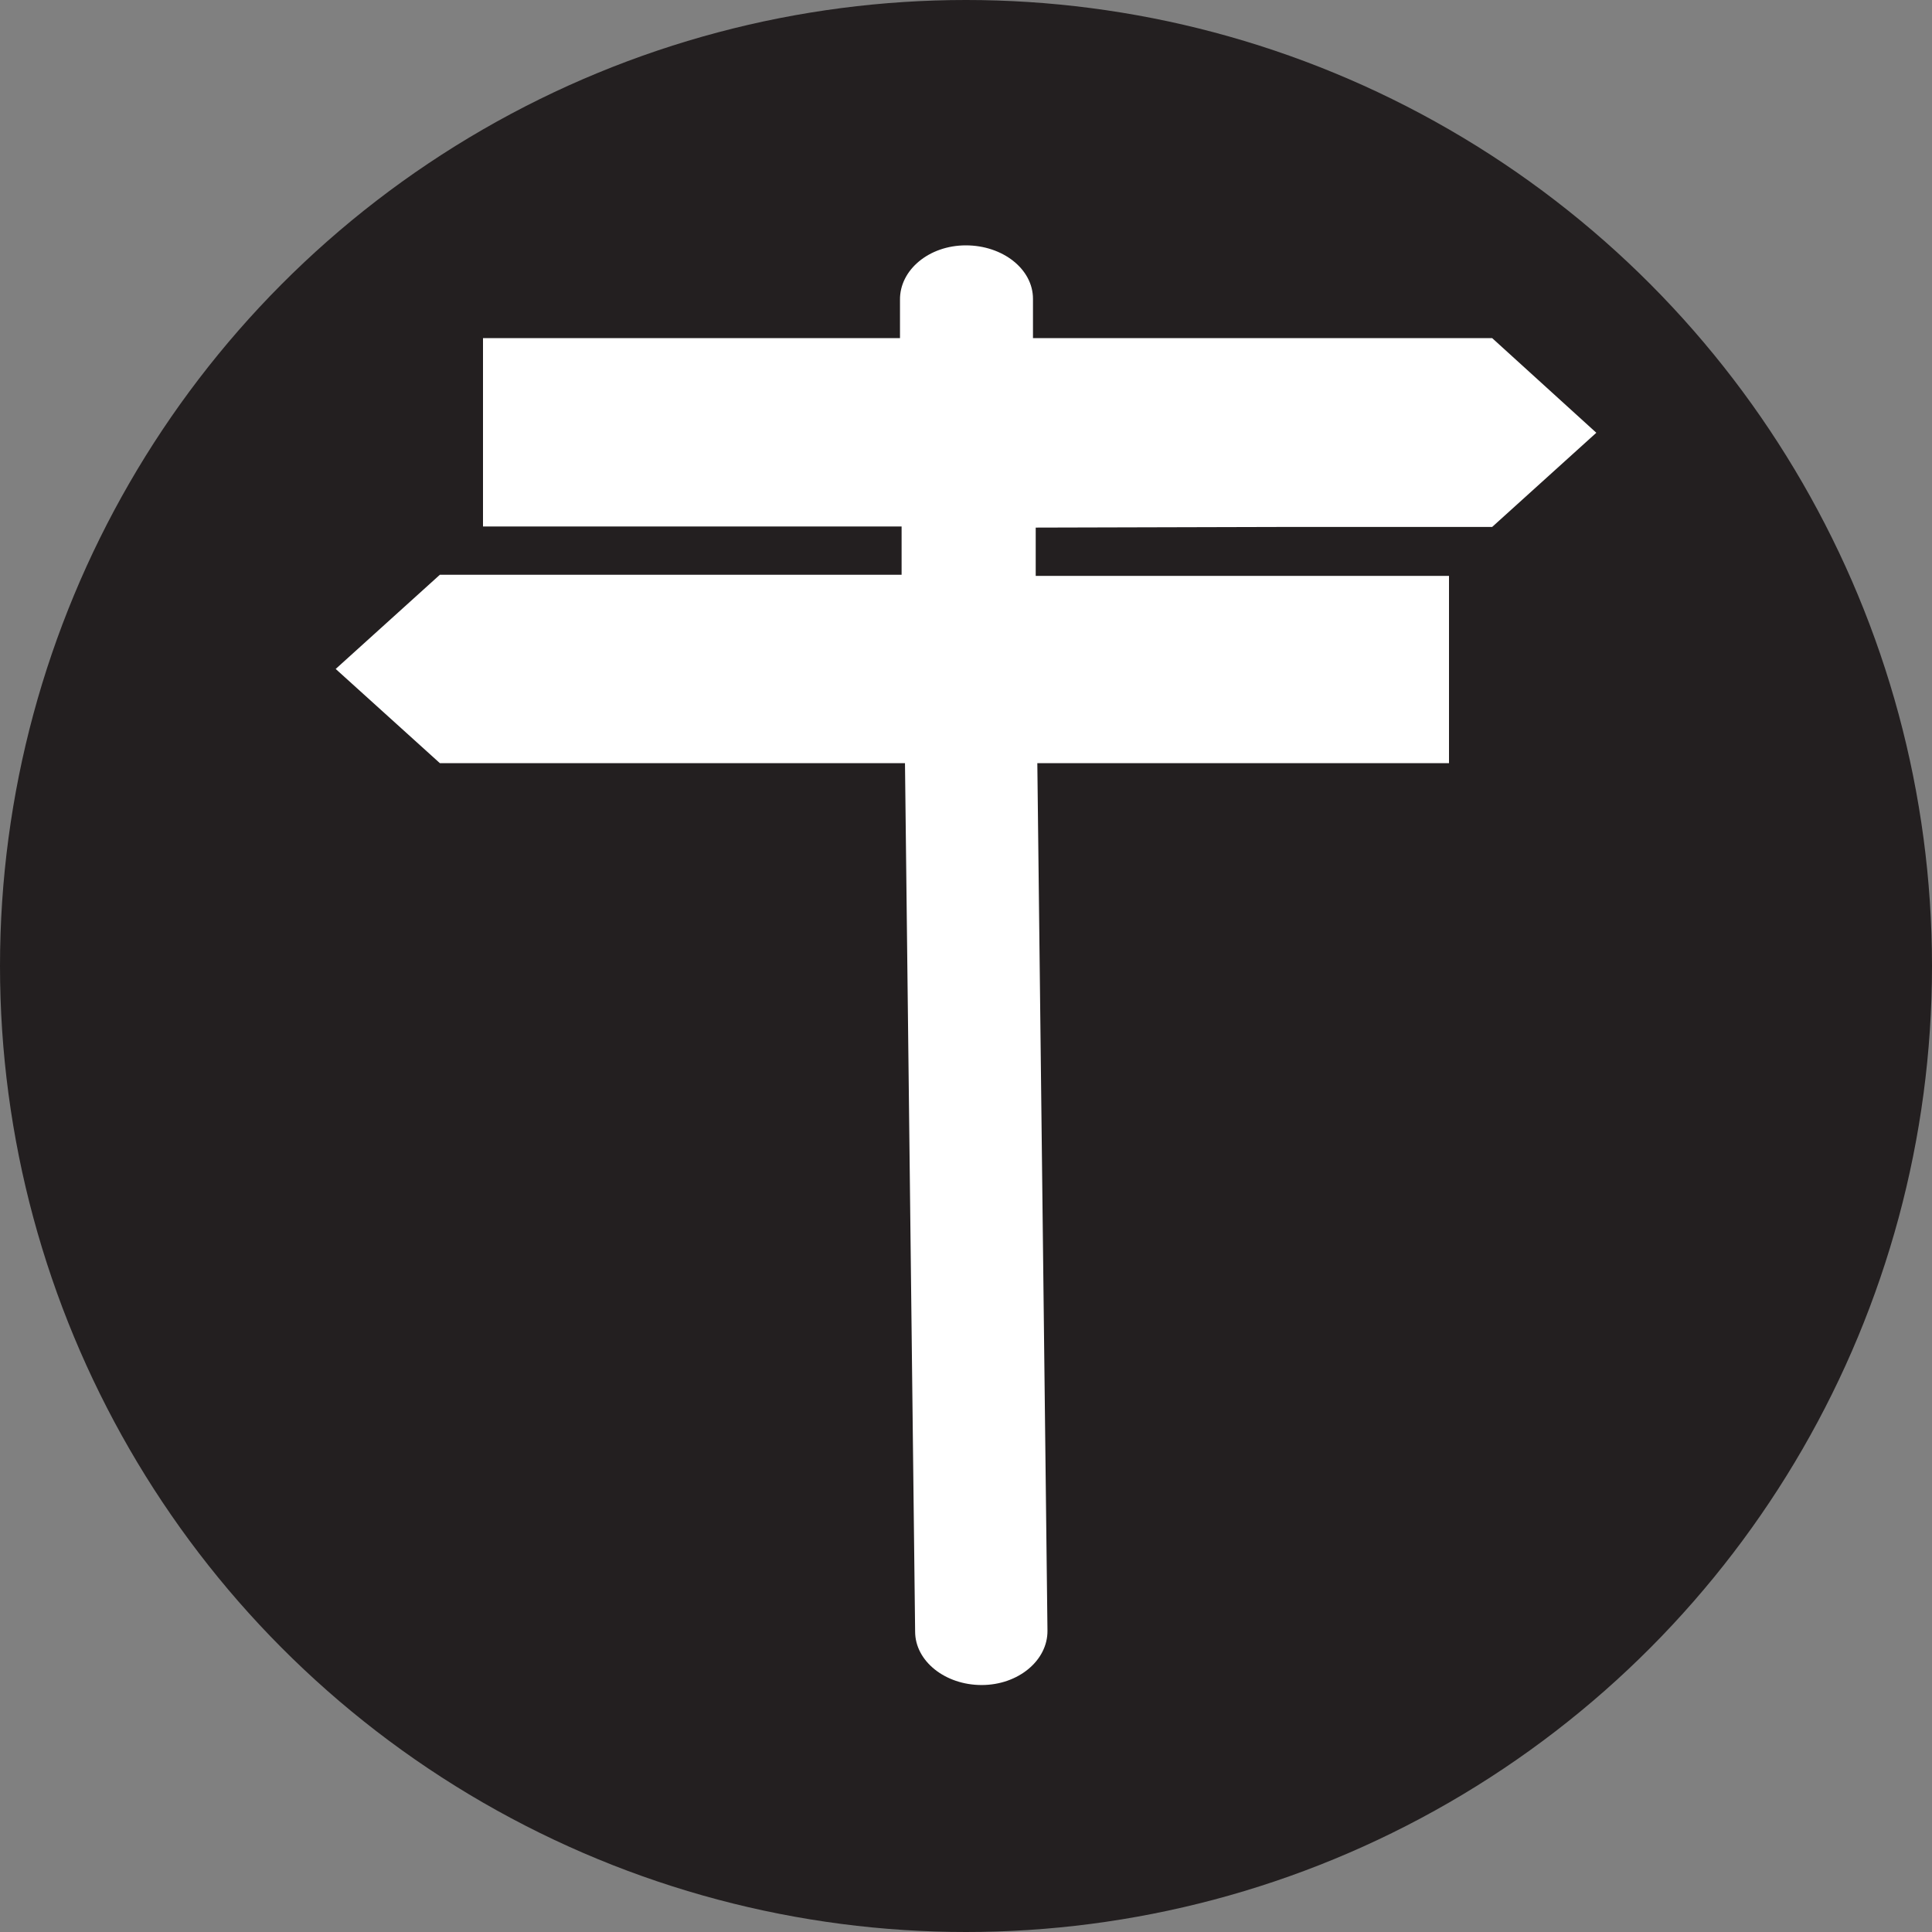 <svg xmlns="http://www.w3.org/2000/svg" viewBox="0 0 120 120"><rect x="0" y="0" width="120" height="120" fill="#808080" stroke="none"/><defs><style>.cls-1{fill:#231f20;}.cls-2{fill:#fff;}</style></defs><g id="Layer_2" data-name="Layer 2"><g id="Layer_1-2" data-name="Layer 1"><circle class="cls-1" cx="60" cy="60" r="60"/><path class="cls-2" d="M79.74,32.73H92.68l6.47-5.85L92.68,21H64.16l0-2.44c0-1.85-1.88-3.32-4.17-3.32s-4.11,1.53-4.09,3.38l0,2.38H30v11.7H56l0,3H27.32l-6.47,5.85,6.47,5.85H56.21l.63,53.94c0,1.84,1.87,3.32,4.13,3.32h0c2.28,0,4.11-1.53,4.09-3.38l-.63-53.88H90V35.77H64.33l0-3Z"/></g></g></svg>